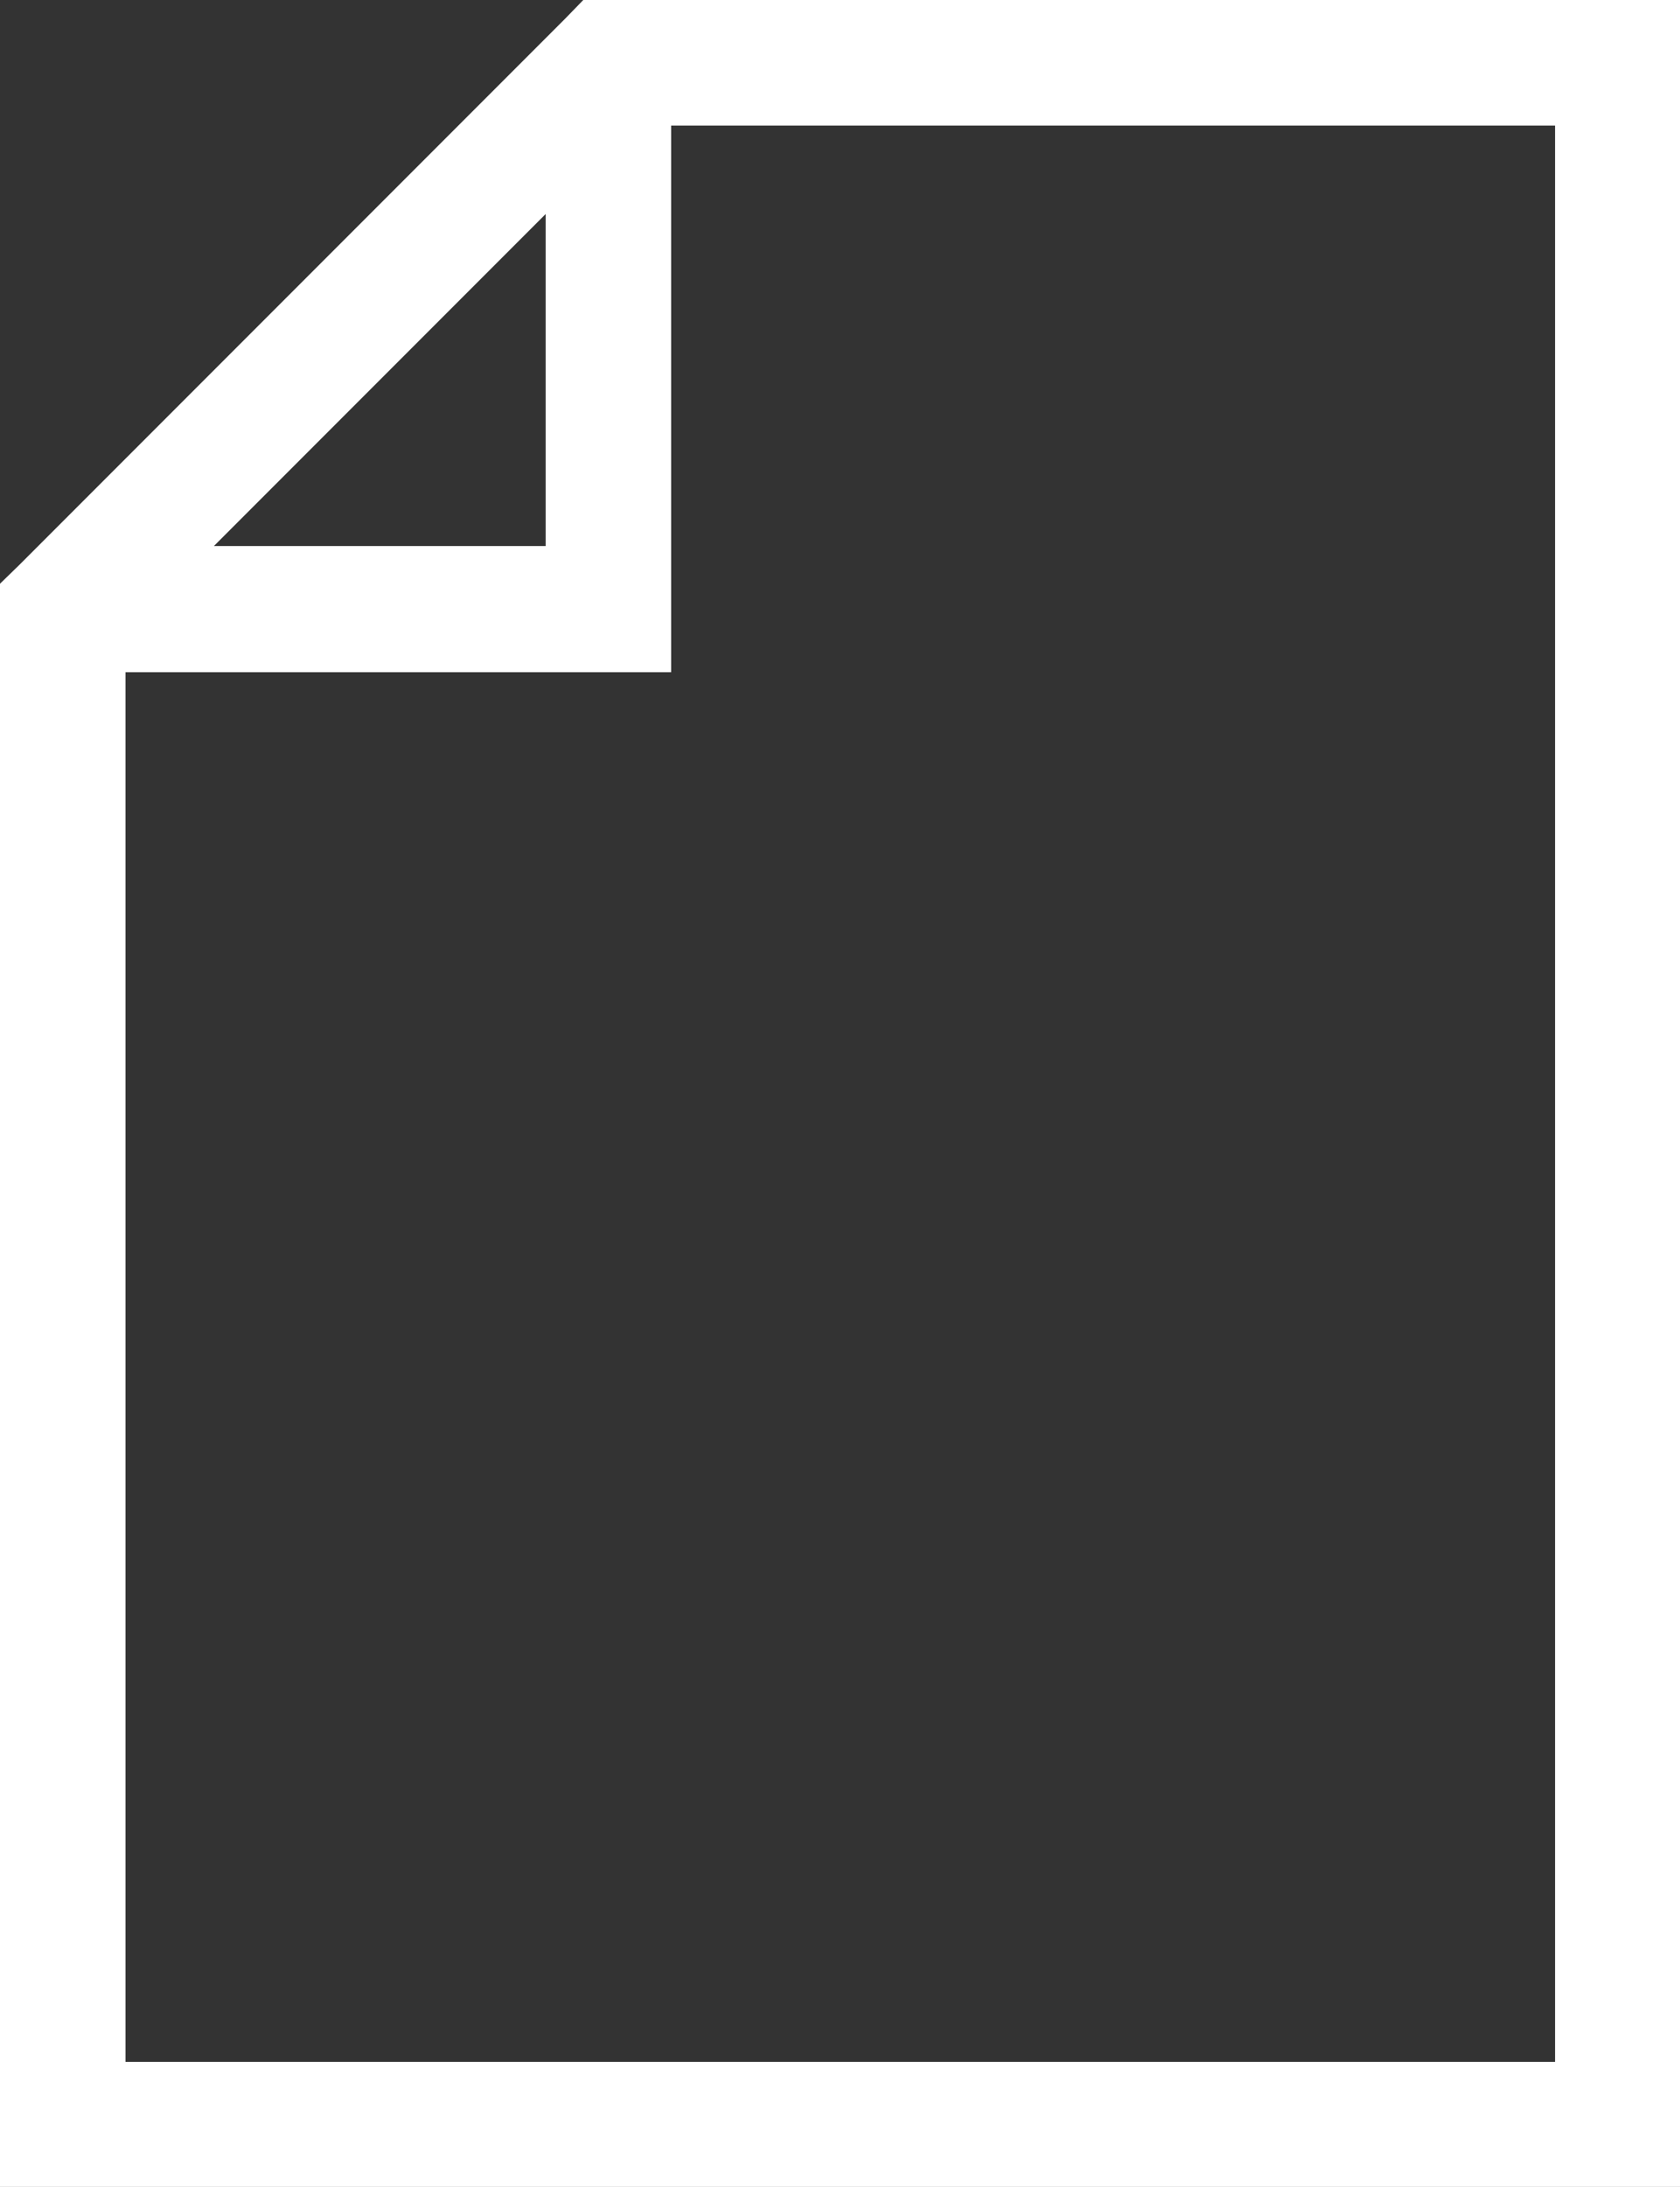 <svg xmlns="http://www.w3.org/2000/svg" viewBox="0 0 30.79 40.05"><rect x="0" y="0" width="30.79" height="40.05" fill="#333333" stroke="none"/><g data-name="Layer 2"><path d="M10.69 0l-.33.34-10 10-.36.35v29.36h30.79V0zM10 3.92V10H3.92zm18.5 33.84H2.3V12.31h10V2.3h16.2z" fill="#fff" data-name="Layer 1"/></g></svg>